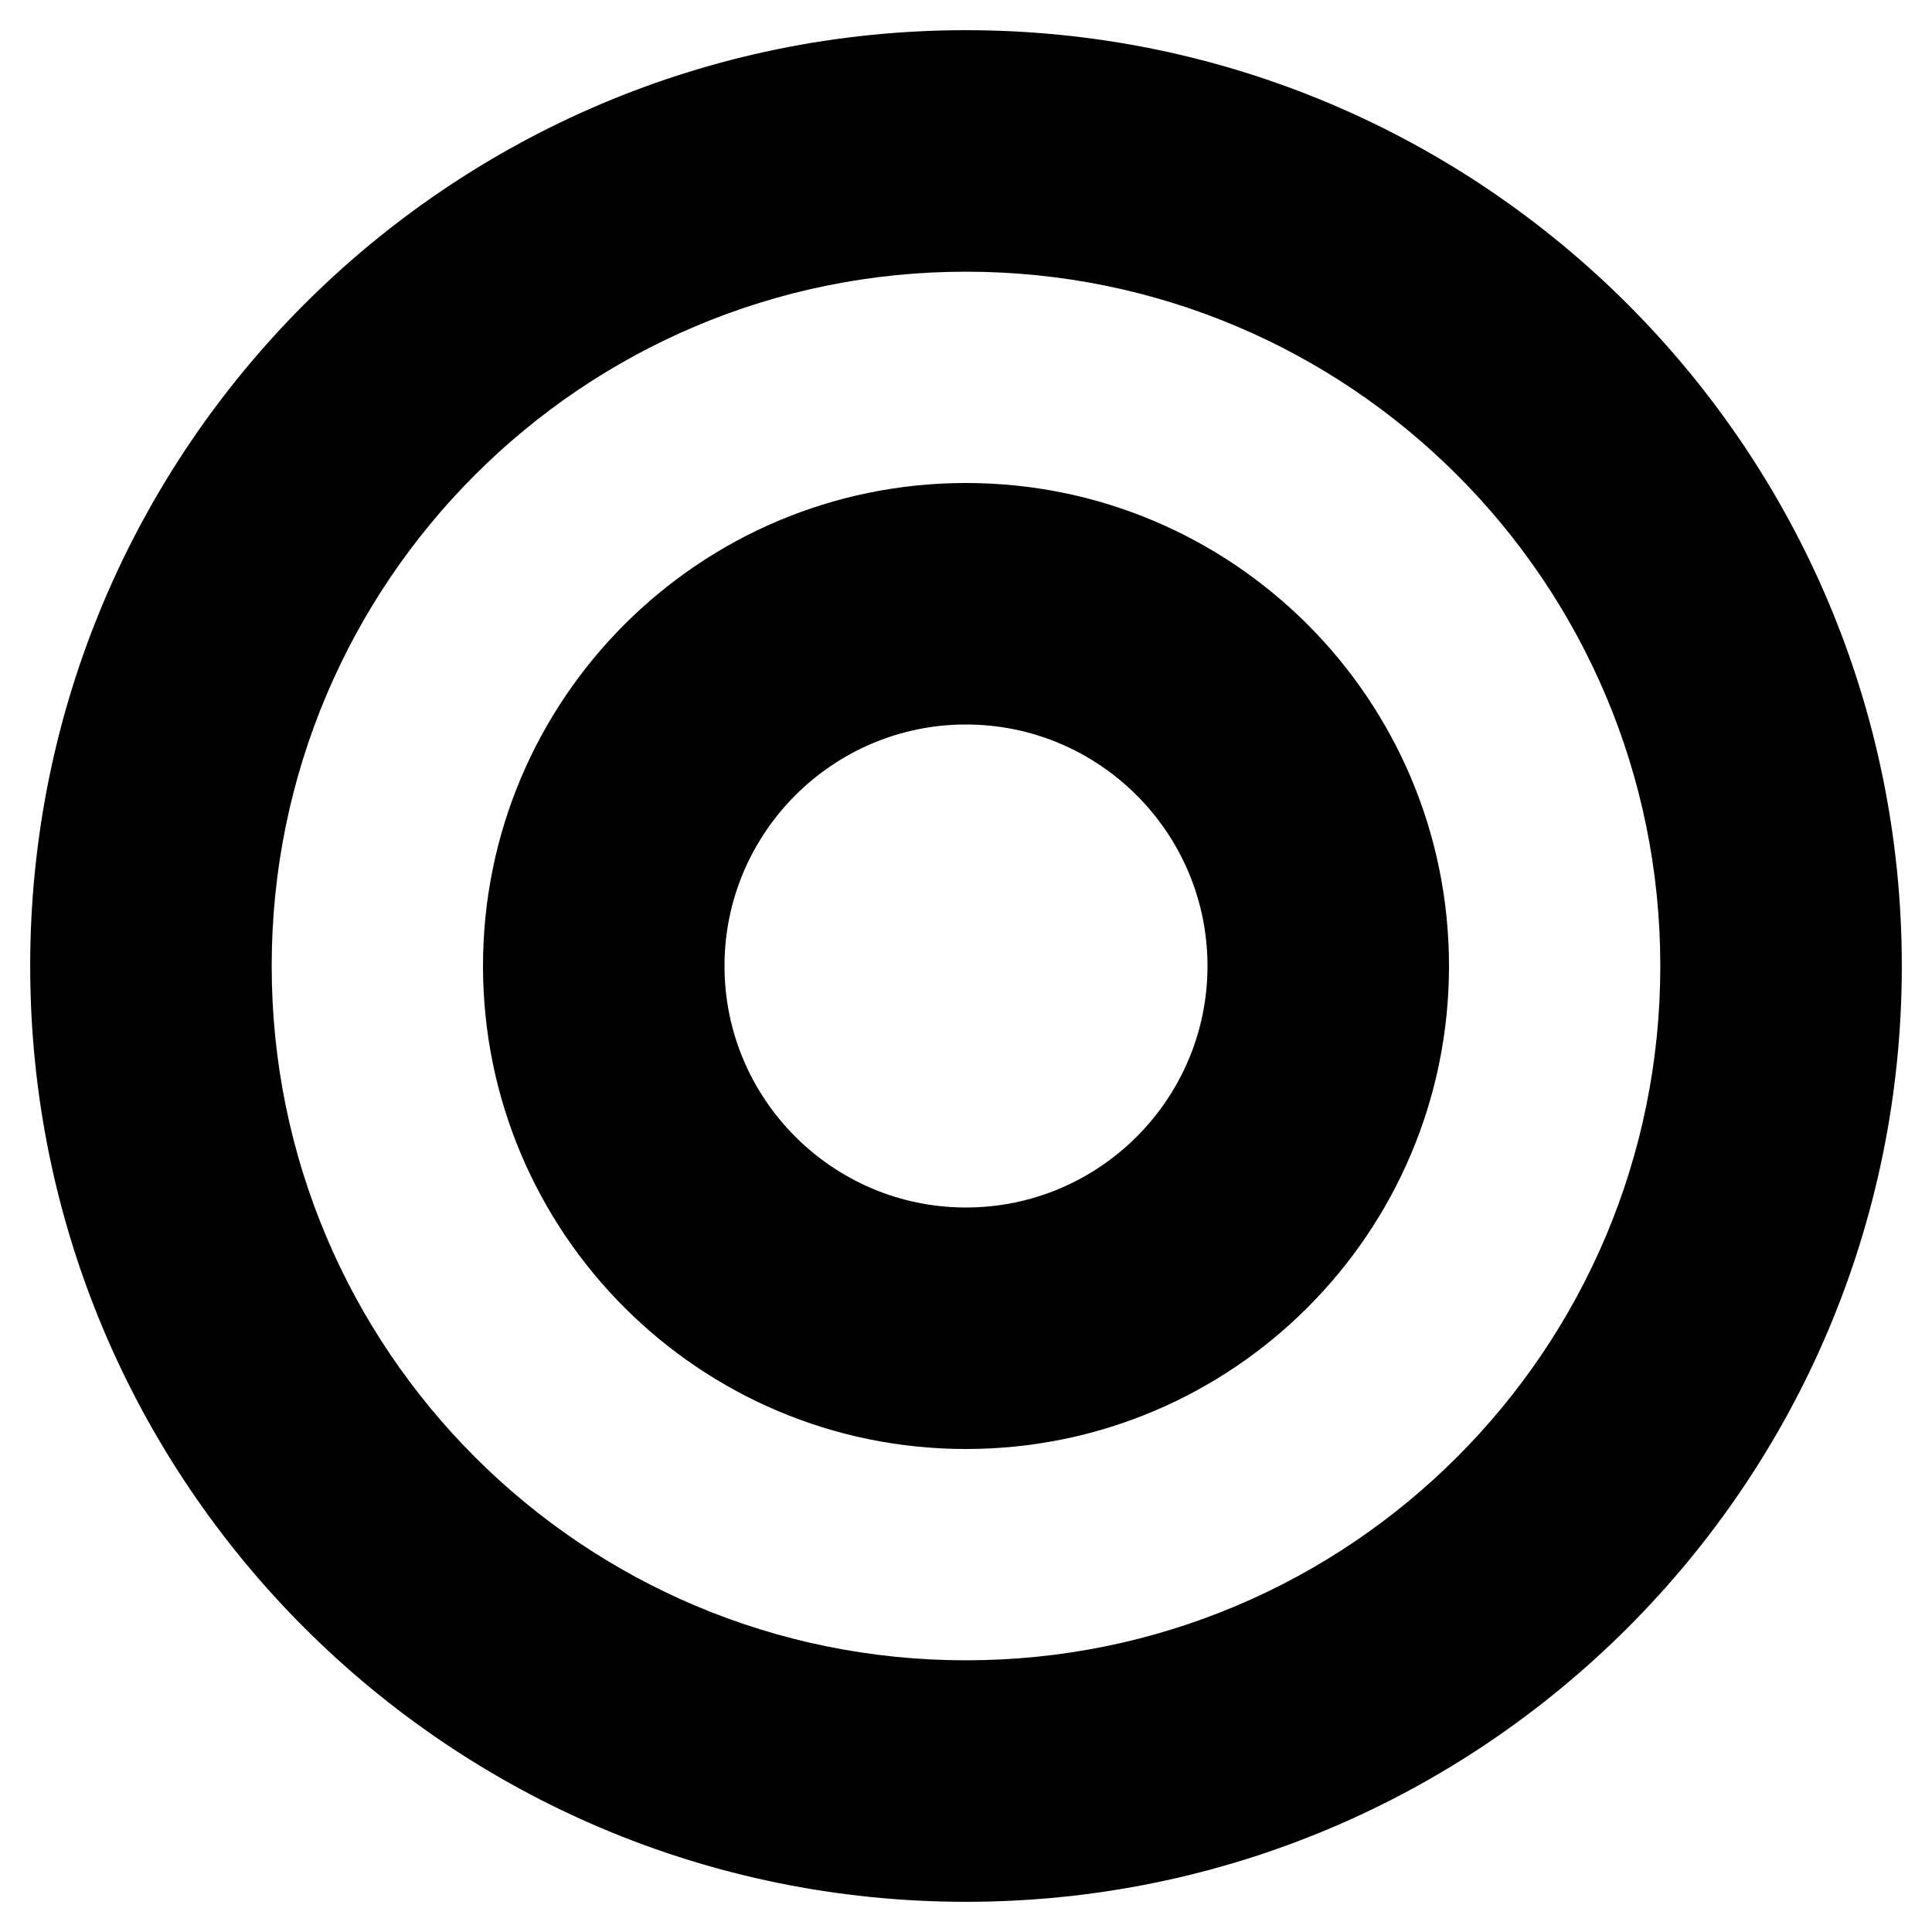 <svg xmlns="http://www.w3.org/2000/svg" viewBox="0 0 512 512">
    <path d="M256 72c101.689 0 184 82.295 184 184 0 101.689-82.295 184-184 184-101.689 0-184-82.295-184-184 0-101.689 82.295-184 184-184m0-64C119.033 8 8 119.033 8 256s111.033 248 248 248 248-111.033 248-248S392.967 8 256 8zm0 184c35.29 0 64 28.71 64 64s-28.71 64-64 64-64-28.71-64-64 28.71-64 64-64m0-64c-70.692 0-128 57.308-128 128s57.308 128 128 128 128-57.308 128-128-57.308-128-128-128z"/>
</svg>
        <!--
        Font Awesome Free 5.2.0 by @fontawesome - https://fontawesome.com
        License - https://fontawesome.com/license (Icons: CC BY 4.0, Fonts: SIL OFL 1.1, Code: MIT License)
        -->